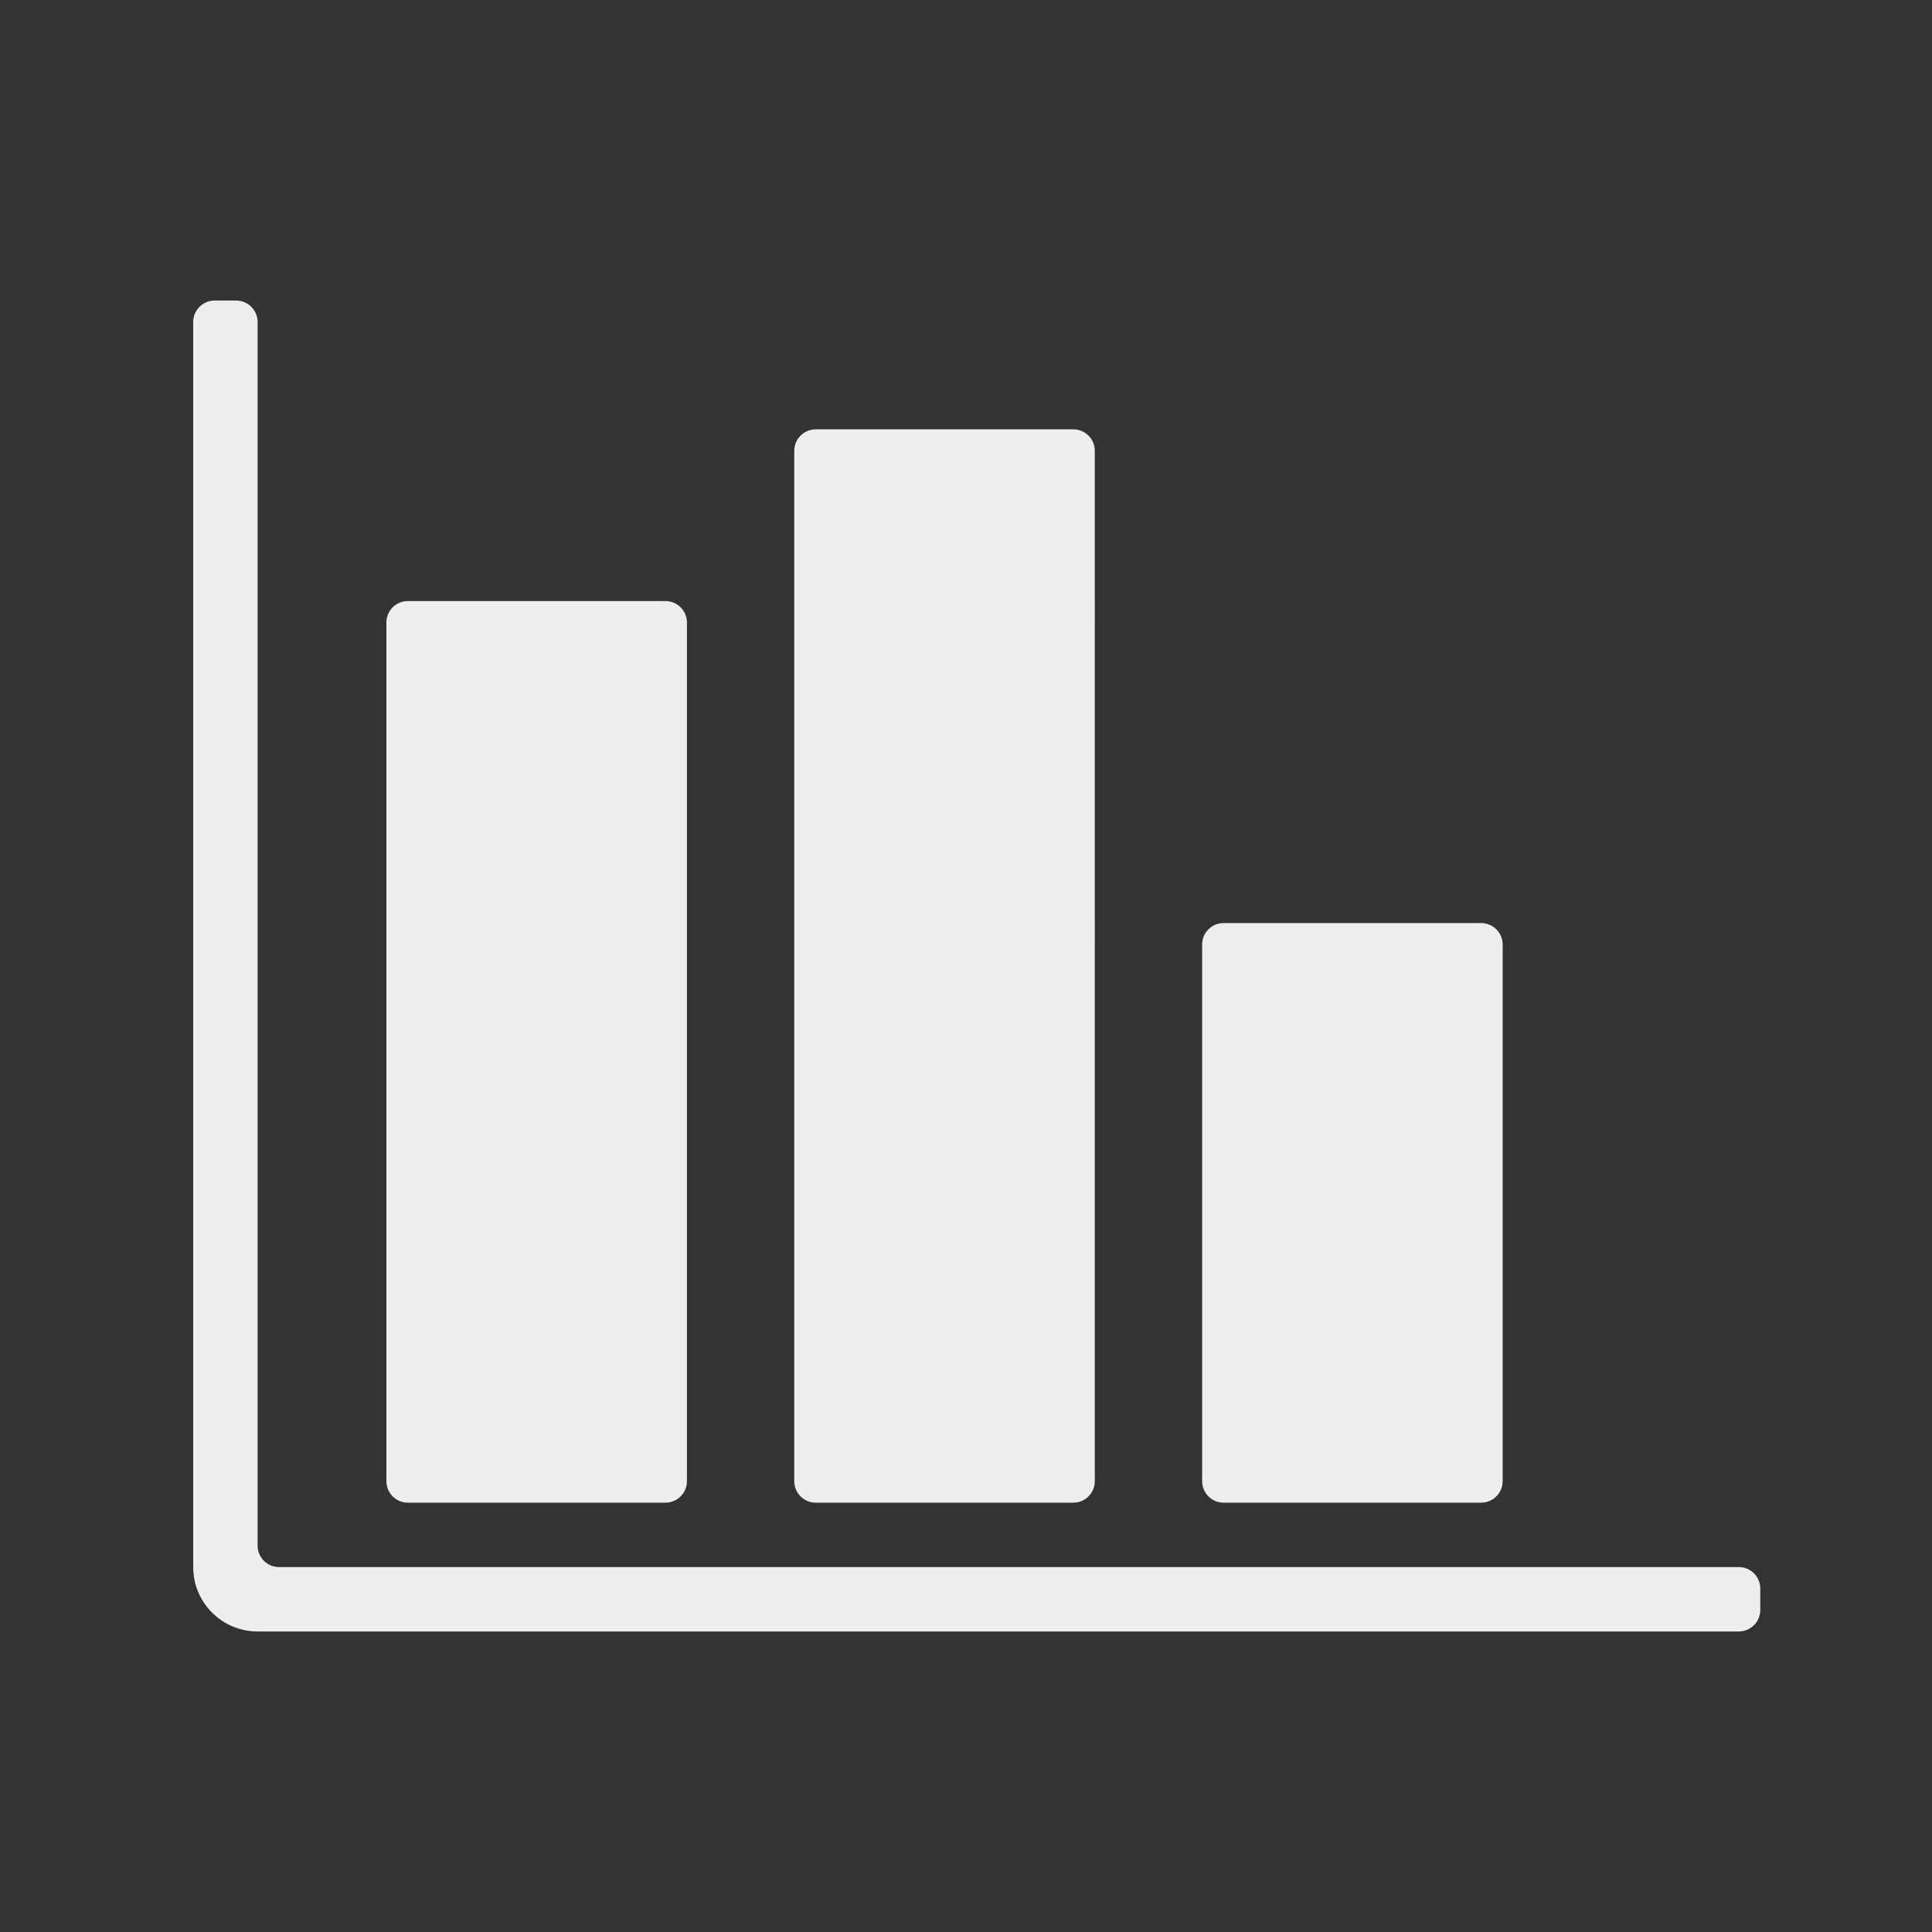 <?xml version="1.0" encoding="utf-8"?>
<!-- Generator: Adobe Illustrator 17.1.0, SVG Export Plug-In . SVG Version: 6.00 Build 0)  -->
<!DOCTYPE svg PUBLIC "-//W3C//DTD SVG 1.1//EN" "http://www.w3.org/Graphics/SVG/1.1/DTD/svg11.dtd">
<svg version="1.1" id="Layer_1" xmlns="http://www.w3.org/2000/svg" xmlns:xlink="http://www.w3.org/1999/xlink" x="0px" y="0px"
	 viewBox="0 0 90 90" enable-background="new 0 0 90 90" xml:space="preserve">
<rect x="0" y="0" width="90" height="90" fill="#333333" stroke="none"/>
<path style="fill:#eeeeee;" d="M82,74v1c0,0.552-0.448,1-1,1H12c-1.657,0-3-1.343-3-3V15c0-0.552,0.448-1,1-1h1c0.552,0,1,0.448,1,1v57
	c0,0.552,0.448,1,1,1h68C81.552,73,82,73.448,82,74z M19,70h12c0.552,0,1-0.448,1-1V29c0-0.552-0.448-1-1-1H19c-0.552,0-1,0.448-1,1
	v40C18,69.552,18.448,70,19,70z M38,70h12c0.552,0,1-0.448,1-1V21c0-0.552-0.448-1-1-1H38c-0.552,0-1,0.448-1,1v48
	C37,69.552,37.448,70,38,70z M57,70h12c0.552,0,1-0.448,1-1V44c0-0.552-0.448-1-1-1H57c-0.552,0-1,0.448-1,1v25
	C56,69.552,56.448,70,57,70z"/>
</svg>
